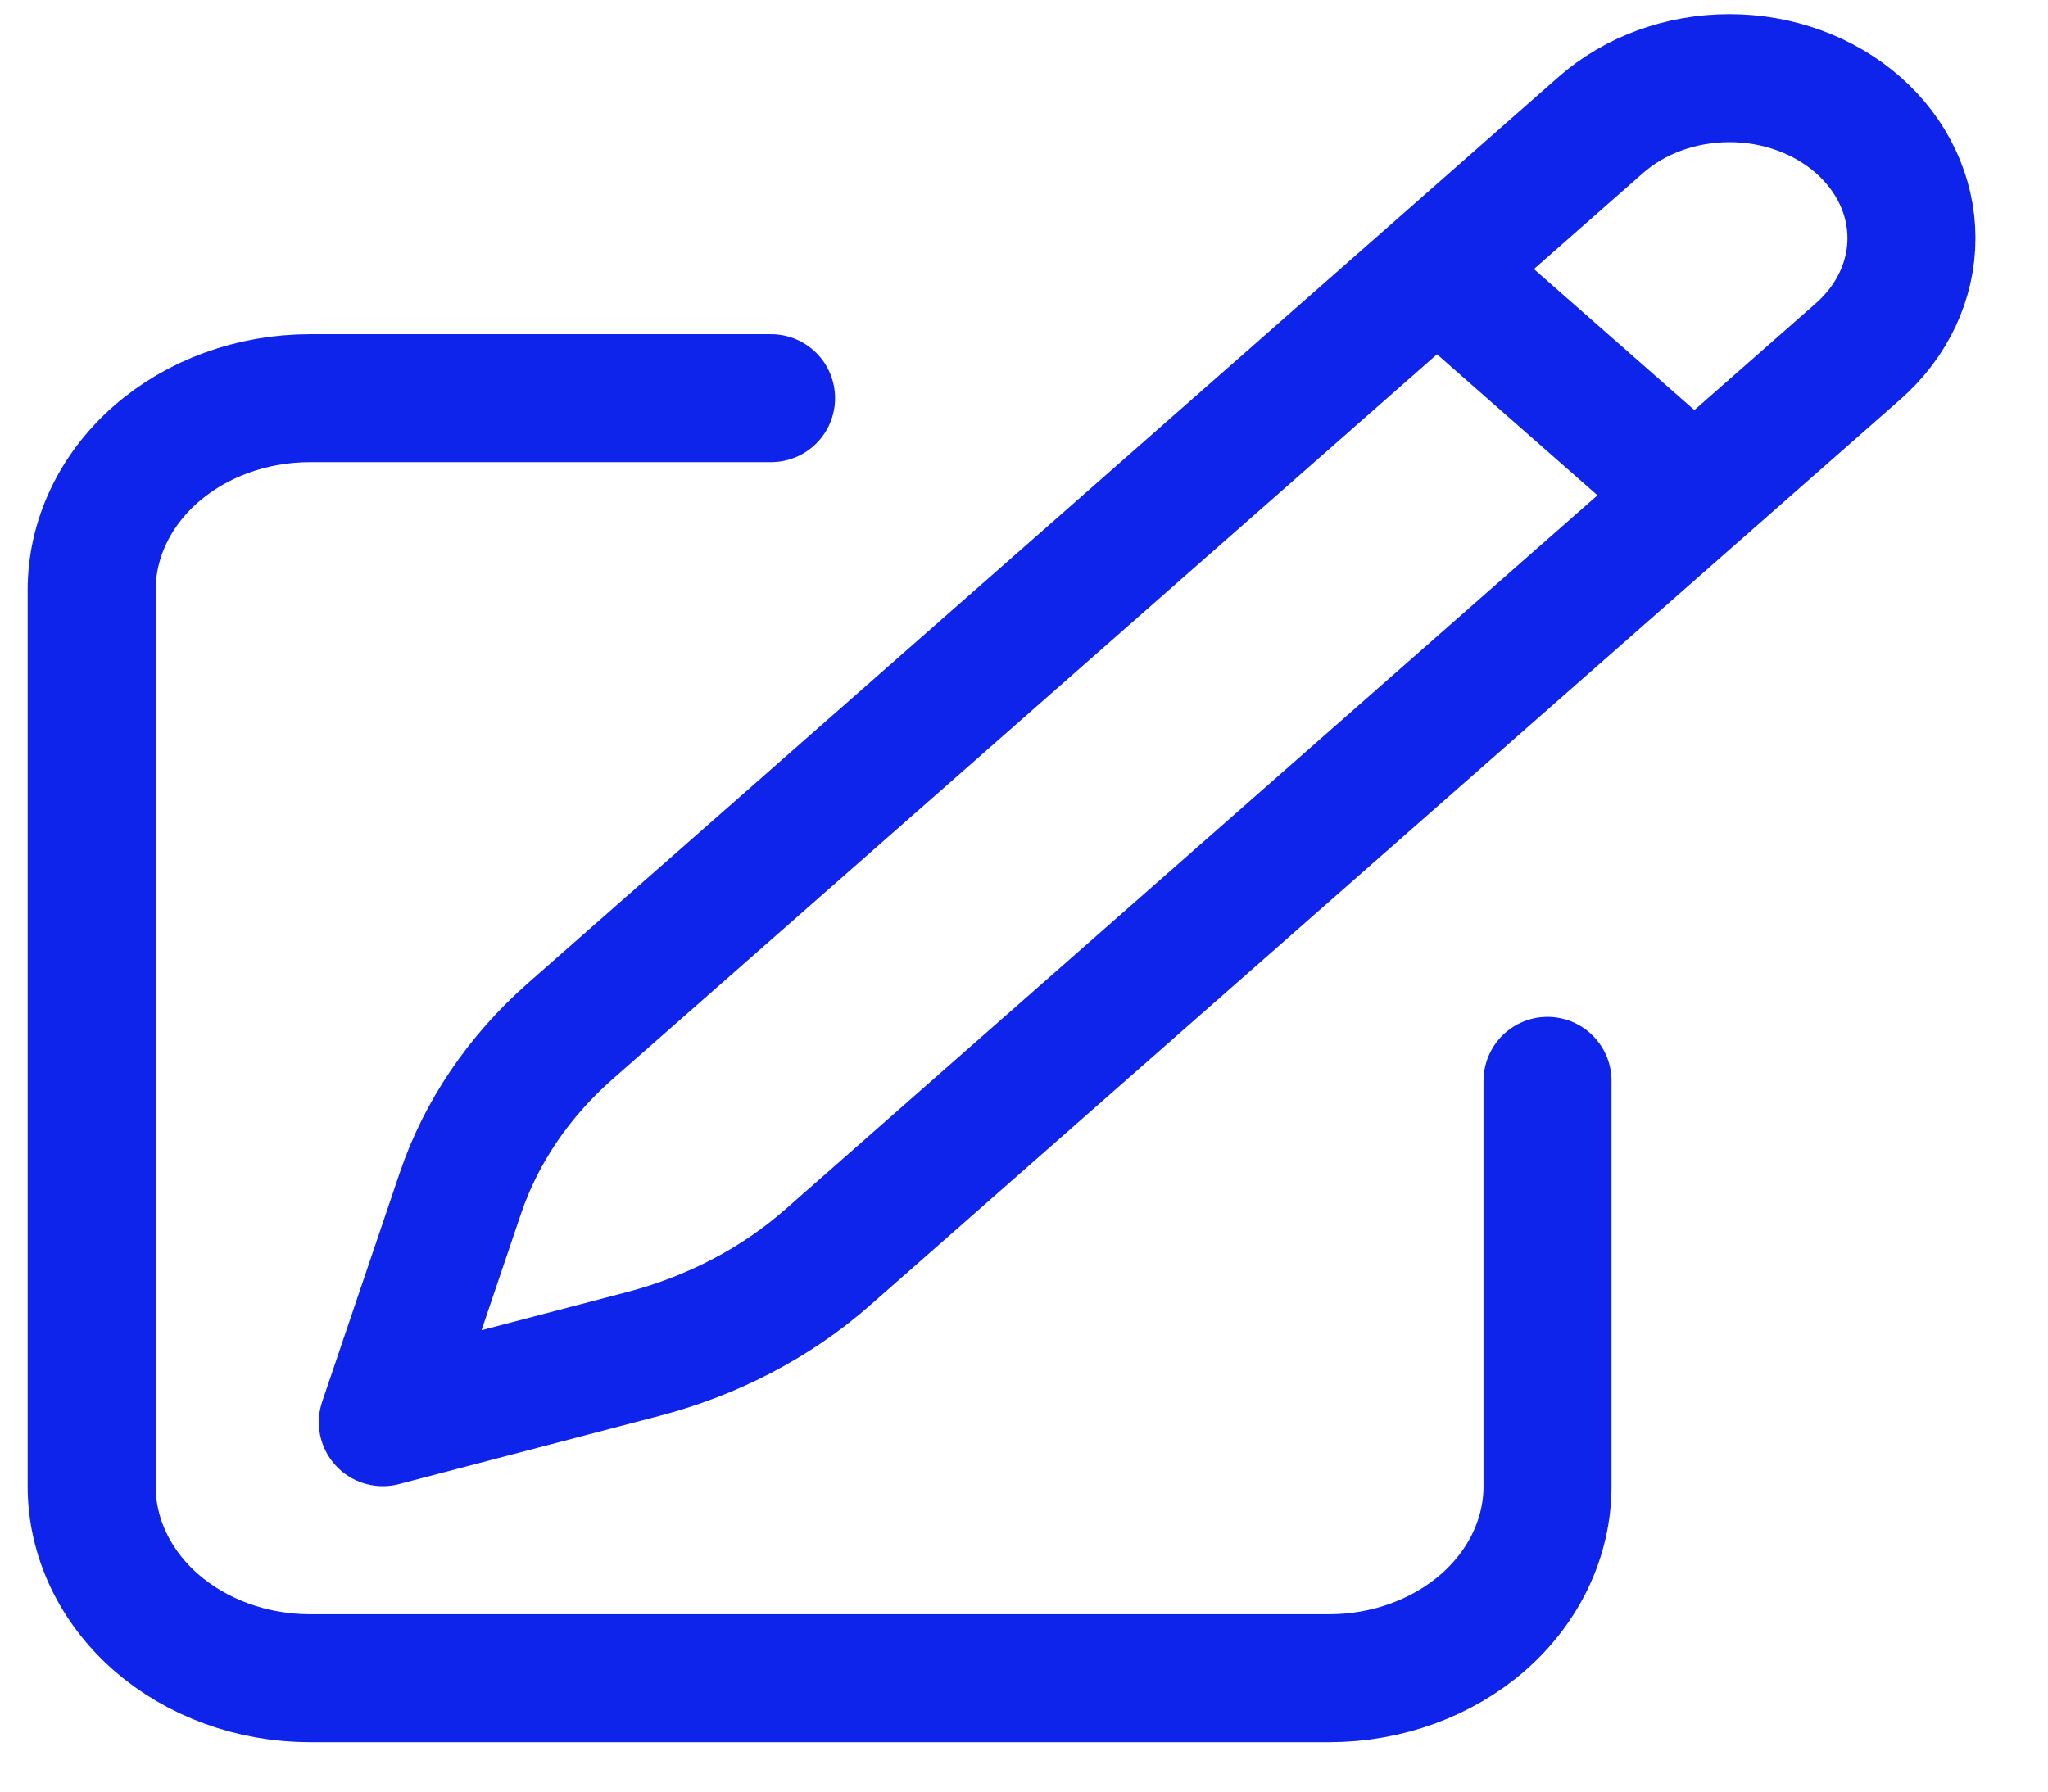 <svg width="24" height="21" viewBox="0 0 24 21" fill="none" xmlns="http://www.w3.org/2000/svg">
<path d="M16.84 3.154L18.759 1.465C19.159 1.113 19.701 0.916 20.267 0.916C20.833 0.916 21.375 1.113 21.775 1.465C22.175 1.817 22.4 2.294 22.4 2.791C22.4 3.289 22.175 3.766 21.775 4.118L9.698 14.739C9.096 15.268 8.355 15.656 7.54 15.87L4.486 16.67L5.396 13.984C5.639 13.268 6.081 12.616 6.682 12.087L16.84 3.154ZM16.84 3.154L19.841 5.792M18.135 12.669V17.42C18.135 18.017 17.865 18.589 17.385 19.012C16.905 19.433 16.254 19.671 15.576 19.671H3.633C2.955 19.671 2.304 19.433 1.824 19.012C1.344 18.589 1.074 18.017 1.074 17.42V6.917C1.074 6.321 1.344 5.748 1.824 5.326C2.304 4.904 2.955 4.667 3.633 4.667H9.036" stroke="#0E24EB" stroke-width="1.5" stroke-linecap="round" stroke-linejoin="round"/>
</svg>
